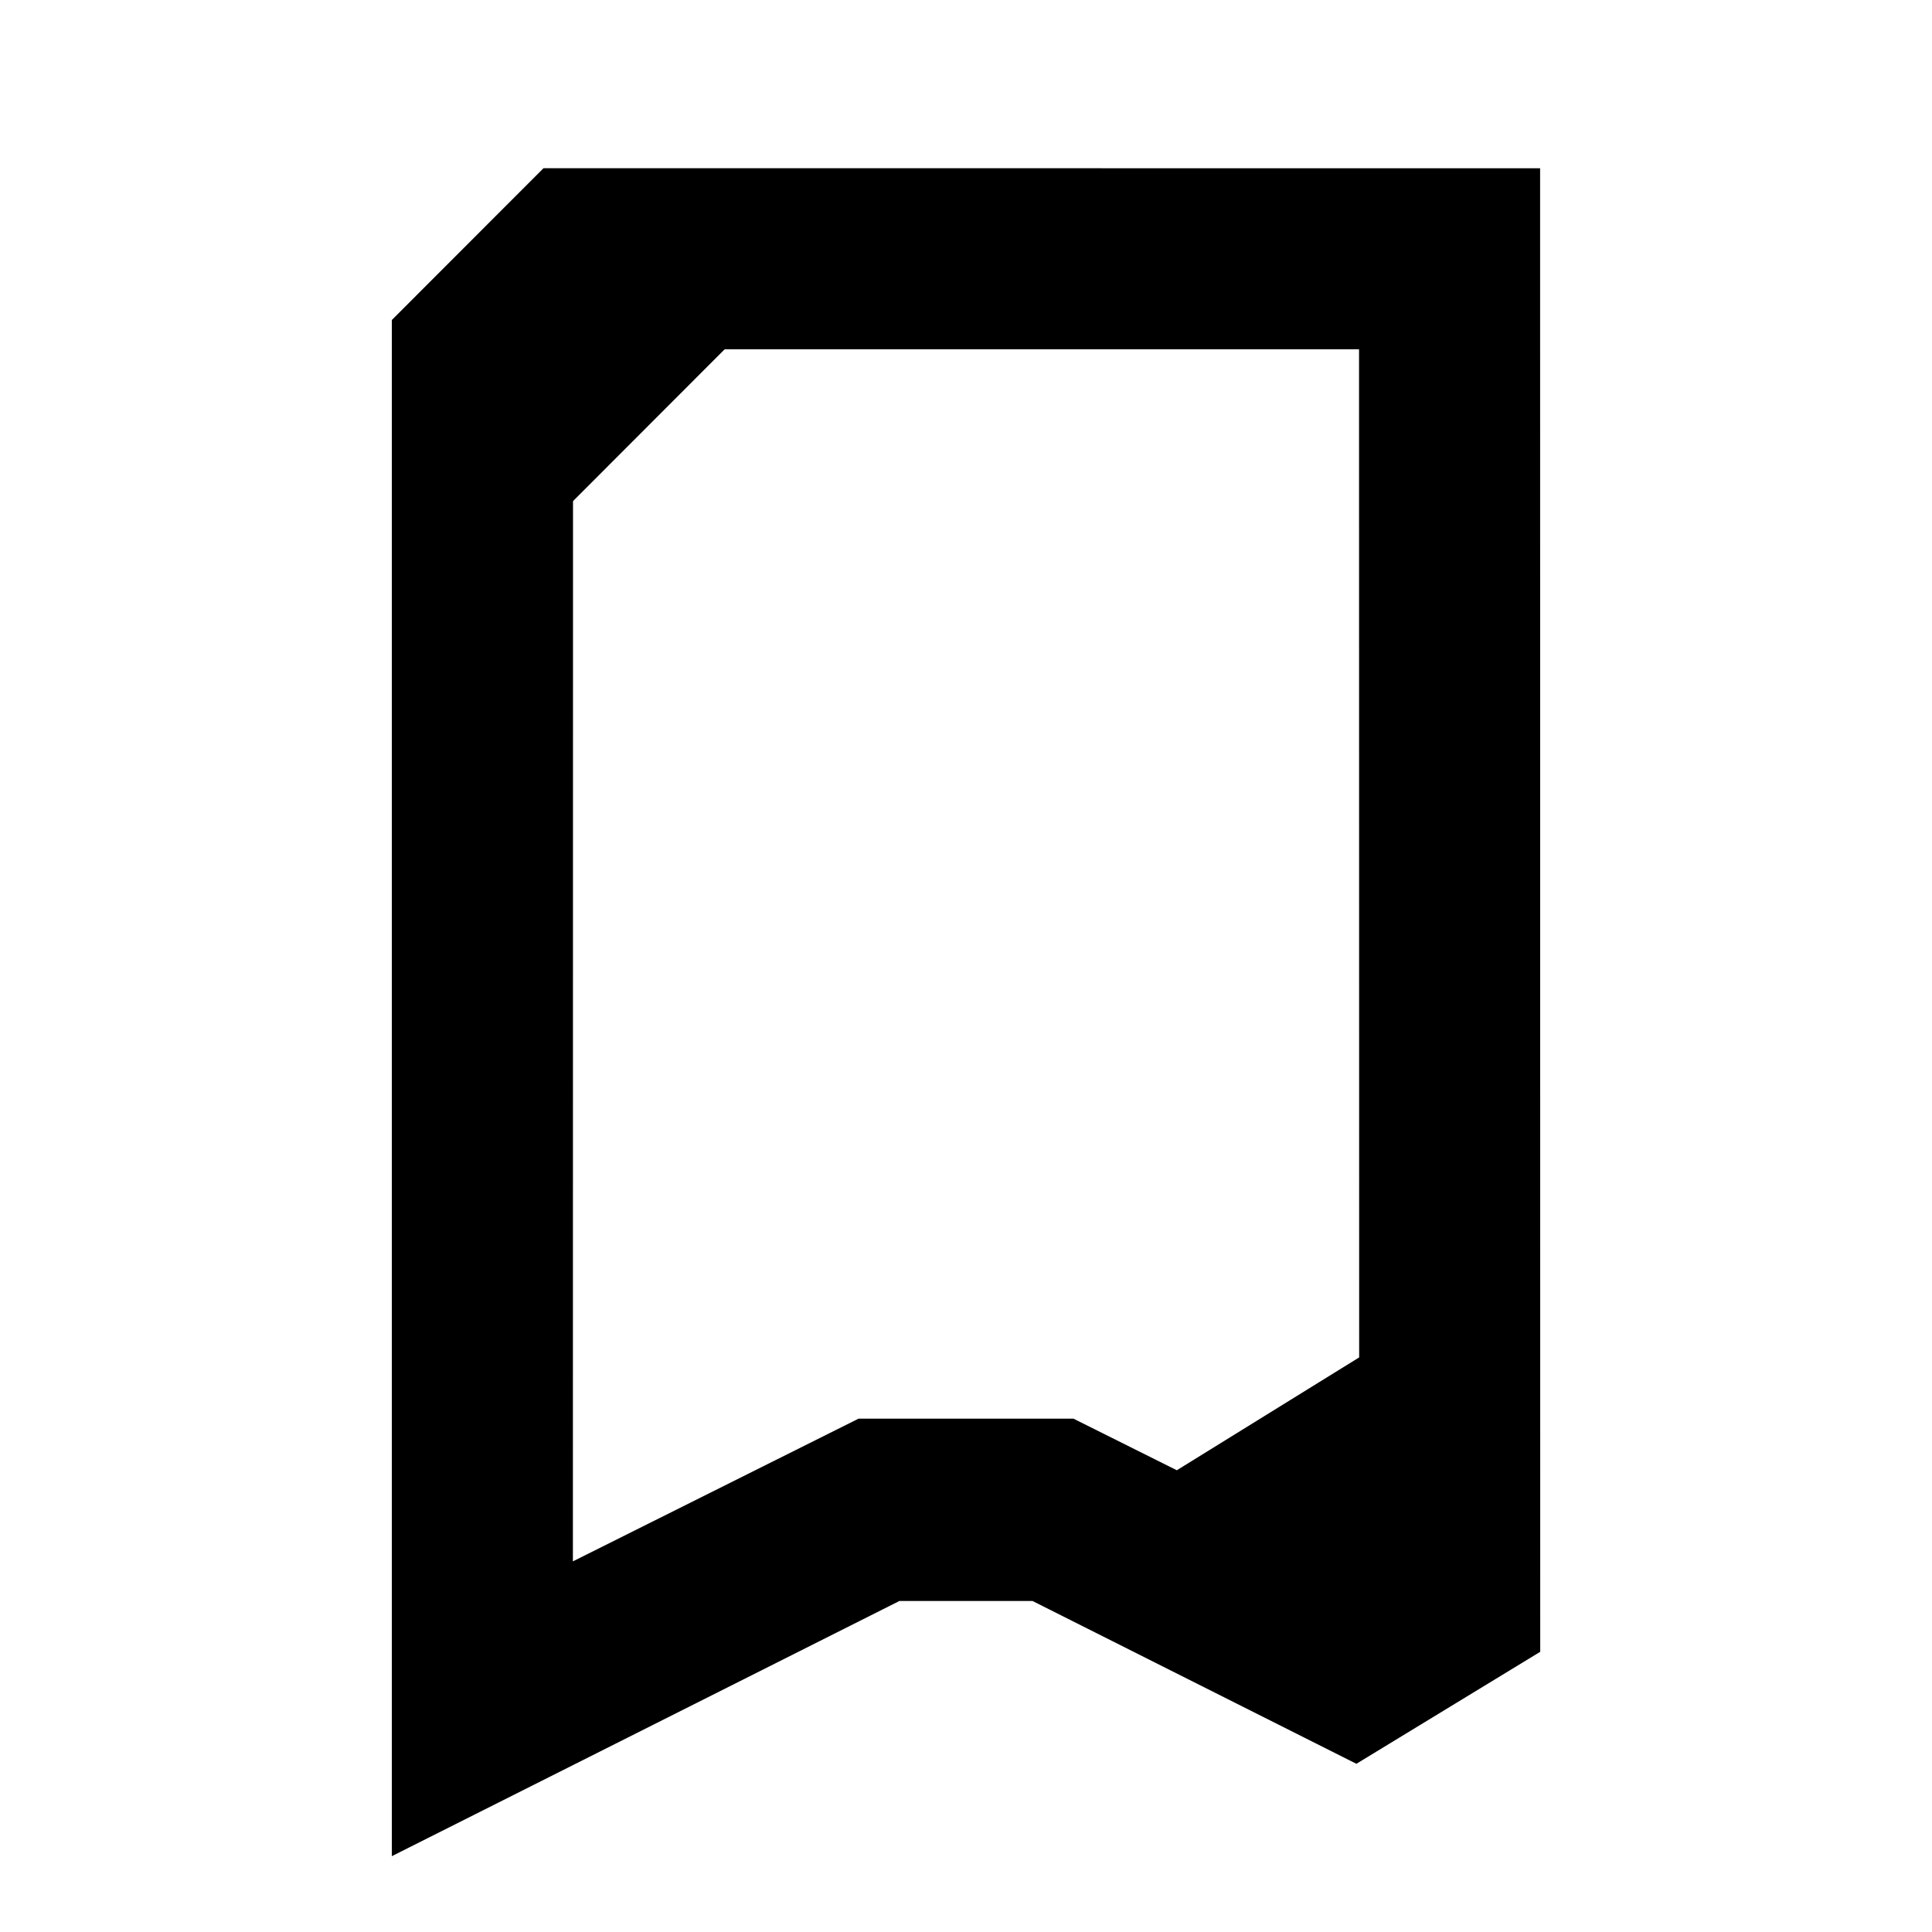 <?xml version="1.0" encoding="UTF-8" standalone="no"?>
<svg
   xmlns:dc="http://purl.org/dc/elements/1.1/"
   xmlns:cc="http://creativecommons.org/ns#"
   xmlns:rdf="http://www.w3.org/1999/02/22-rdf-syntax-ns#"
   xmlns:svg="http://www.w3.org/2000/svg"
   xmlns="http://www.w3.org/2000/svg"
   xmlns:sodipodi="http://sodipodi.sourceforge.net/DTD/sodipodi-0.dtd"
   xmlns:inkscape="http://www.inkscape.org/namespaces/inkscape"
   width="32"
   height="32"
   version="1.1"
   id="svg7"
   sodipodi:docname="bookmarks.svg"
   inkscape:version="0.92.5 (2060ec1f9f, 2020-04-08)">
  <style
     id="current-color-scheme" />
  <defs
     id="defs11" />
  <sodipodi:namedview
     pagecolor="#ffffff"
     bordercolor="#666666"
     borderopacity="1"
     objecttolerance="10"
     gridtolerance="10"
     guidetolerance="10"
     inkscape:pageopacity="0"
     inkscape:pageshadow="2"
     inkscape:window-width="3440"
     inkscape:window-height="1298"
     id="namedview9"
     showgrid="false"
     inkscape:snap-bbox="true"
     inkscape:bbox-nodes="true"
     showguides="false"
     inkscape:guide-bbox="true"
     inkscape:snap-intersection-paths="false"
     inkscape:snap-smooth-nodes="false"
     inkscape:snap-midpoints="true"
     inkscape:snap-center="true"
     inkscape:zoom="22.627417"
     inkscape:cx="30.430732"
     inkscape:cy="17.956952"
     inkscape:window-x="0"
     inkscape:window-y="0"
     inkscape:window-maximized="1"
     inkscape:current-layer="bookmarks">
    <sodipodi:guide
       position="19.998,26.214"
       orientation="0,1"
       id="guide832"
       inkscape:locked="false" />
    <sodipodi:guide
       position="22.51,23.7"
       orientation="1,0"
       id="guide834"
       inkscape:locked="false" />
    <sodipodi:guide
       position="22.998,29.214"
       orientation="0,1"
       id="guide836"
       inkscape:locked="false" />
    <sodipodi:guide
       position="12.508,7.647"
       orientation="-0.447,0.895"
       id="guide838"
       inkscape:locked="false" />
    <sodipodi:guide
       position="9.488,9.517"
       orientation="1,0"
       id="guide840"
       inkscape:locked="false" />
    <sodipodi:guide
       position="6.49,26.7"
       orientation="1,0"
       id="guide842"
       inkscape:locked="false" />
    <sodipodi:guide
       position="14.899,5.483"
       orientation="0.449,-0.893"
       id="guide844"
       inkscape:locked="false" />
  </sodipodi:namedview>
  <g
     id="bookmarks">
    <rect
       style="opacity:0.001"
       width="32"
       height="32"
       x="0"
       y="0"
       id="rect2" />
    <path
       style="fill:currentColor"
       d="m 9.002,2.786 -2.512,2.514 0,25.444 8.408,-4.227 h 2.203 l 5.365,2.697 3.045,-1.855 -0.002,-24.572 z m 3,3 h 10.508 l 0.002,16.697 -3.02,1.869 -1.713,-0.855 H 14.221 l -4.732,2.364 0.002,-17.561 z"
       id="rect826"
       inkscape:connector-curvature="0"
       sodipodi:nodetypes="cccccccccccccccccc"
       class="ColorScheme-Text" />
  </g>
</svg>
